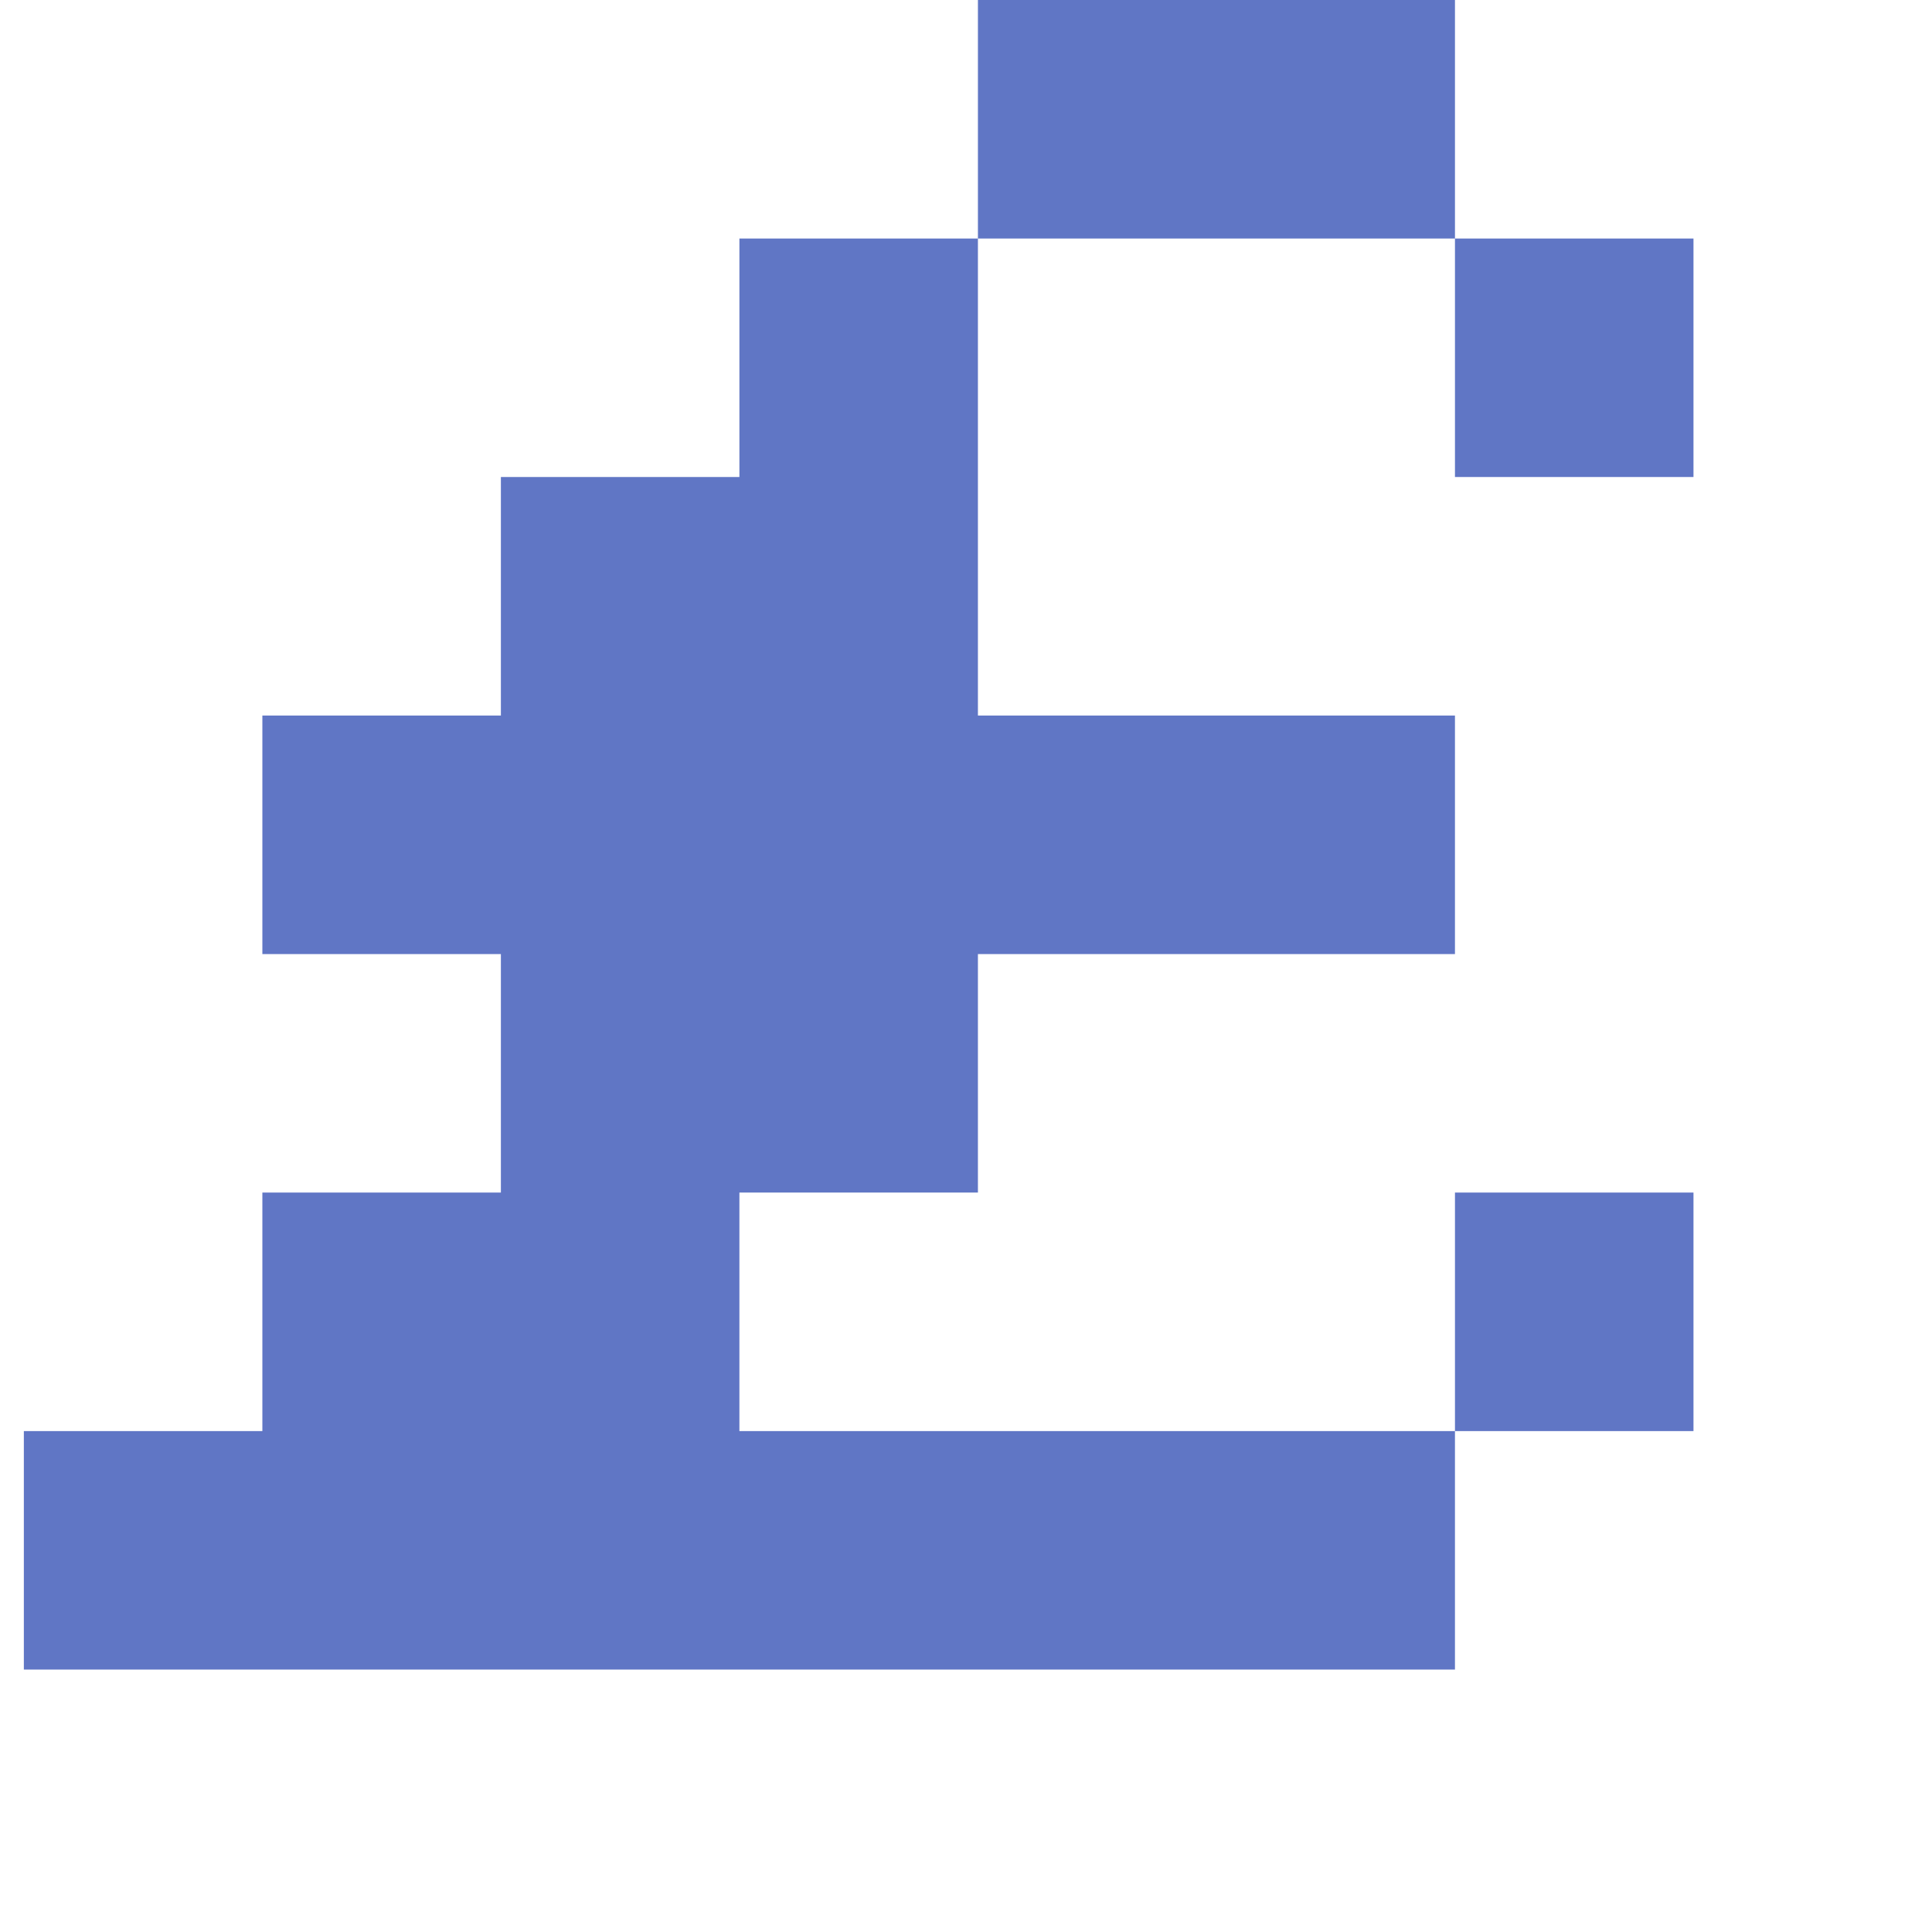 <?xml version="1.0" standalone="no"?>
<!DOCTYPE svg PUBLIC "-//W3C//DTD SVG 1.1//EN" "http://www.w3.org/Graphics/SVG/1.1/DTD/svg11.dtd" >
<svg xmlns="http://www.w3.org/2000/svg" xmlns:xlink="http://www.w3.org/1999/xlink" version="1.1" viewBox="-10 0 810 800" style="background-color:#20398d">
   <path fill="#6076c5"
d="M0 700v-100h100v-100h100v-100h-100v-100h100v-100h100v-100h100v200h200v100h-200v100h-100v100h300v100h-600zM600 200v-100h100v100h-100zM400 0h200v100h-200v-100zM700 500v100h-100v-100h100z" />
</svg>

